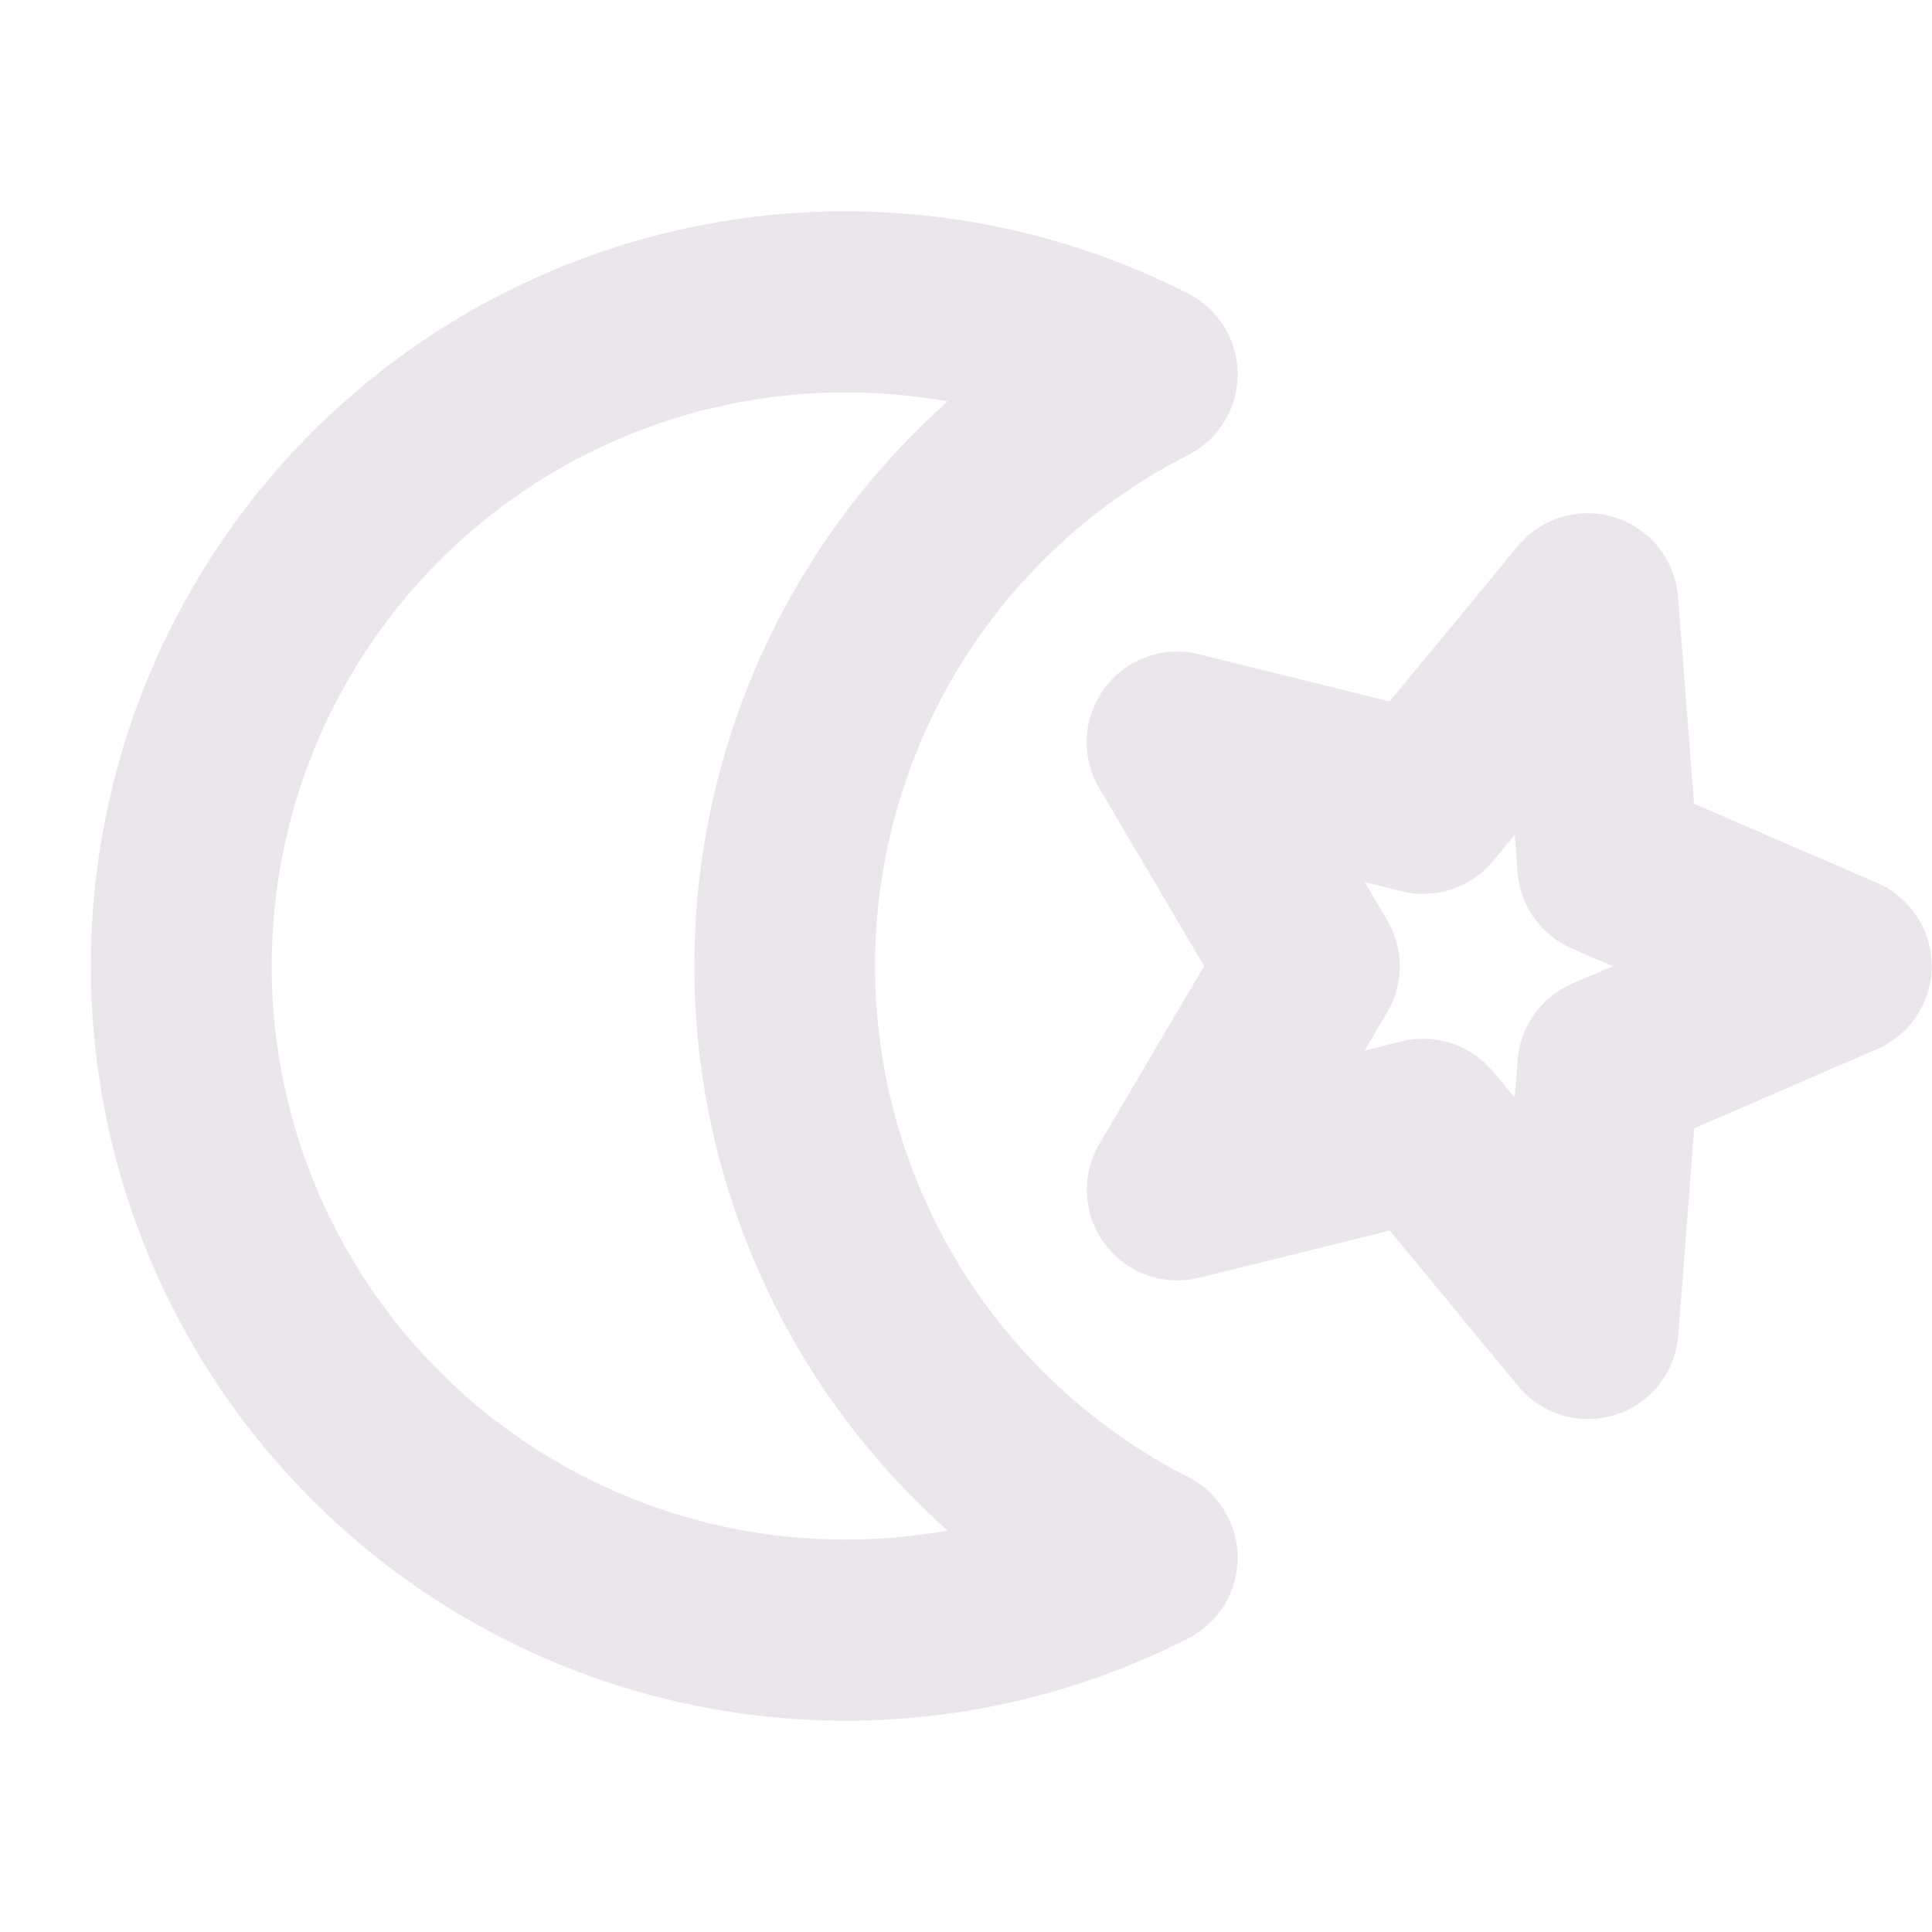 <svg xmlns="http://www.w3.org/2000/svg" width="24" height="24" fill="none" viewBox="0 0 24 24">
  <path fill="#EBE6EB" d="M14.762 18.349a7.125 7.125 0 0 1 0-12.698 1.125 1.125 0 0 0 0-2.003 9.375 9.375 0 1 0 0 16.704 1.125 1.125 0 0 0 0-2.003Zm-4.262.776a7.125 7.125 0 0 1 0-14.25c.427 0 .852.037 1.272.112a9.388 9.388 0 0 0 0 14.026 7.23 7.23 0 0 1-1.272.112Zm12.82-8.156-2.276-.985-.199-2.57a1.126 1.126 0 0 0-1.99-.63l-1.593 1.93-2.368-.587a1.125 1.125 0 0 0-1.24 1.662L14.958 12l-1.301 2.21a1.125 1.125 0 0 0 1.239 1.663l2.368-.586 1.594 1.93a1.124 1.124 0 0 0 1.99-.63l.198-2.571 2.275-.985a1.125 1.125 0 0 0 0-2.062Zm-3.79 1.251a1.125 1.125 0 0 0-.677.946l-.036.469-.27-.322a1.126 1.126 0 0 0-1.137-.376l-.458.113.281-.475a1.125 1.125 0 0 0 0-1.142l-.281-.476.458.114a1.125 1.125 0 0 0 1.137-.375l.27-.326.036.468a1.126 1.126 0 0 0 .676.946l.506.219-.506.217Z"/>
</svg>
